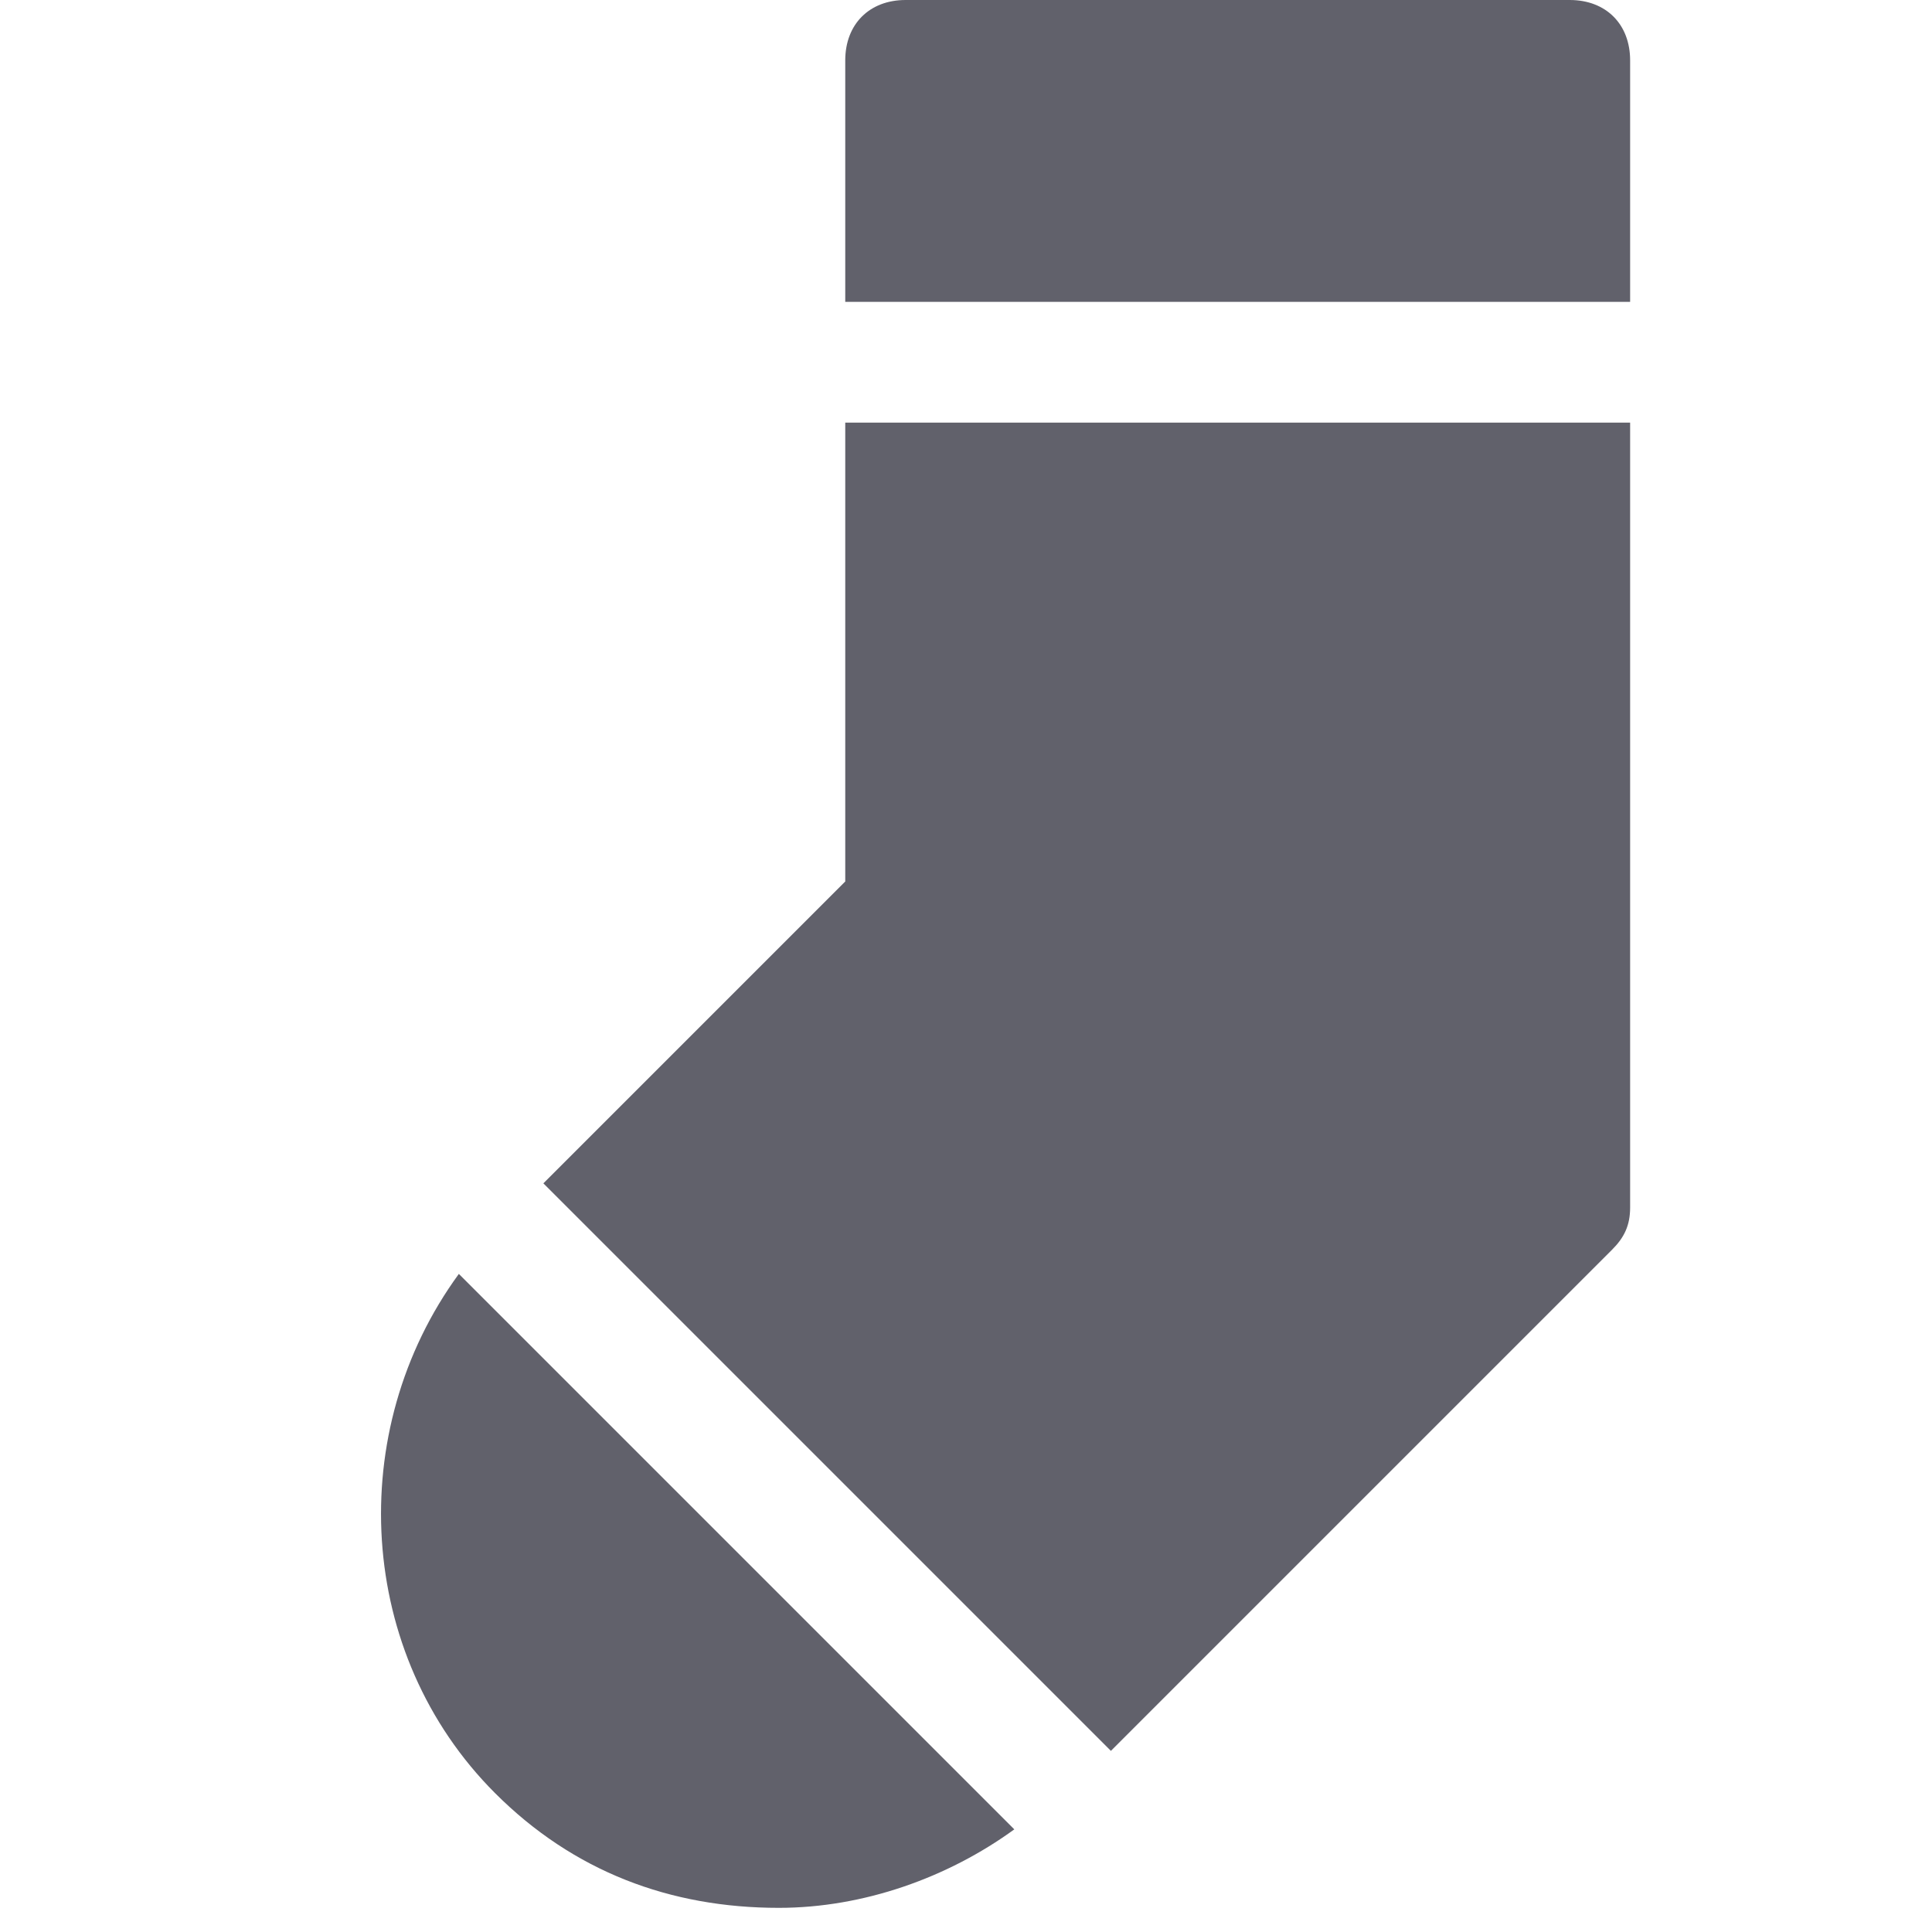 <svg xmlns="http://www.w3.org/2000/svg" height="32" width="32" viewBox="0 0 32 32"><title>sock 5</title><g fill="#61616b" class="nc-icon-wrapper"><path data-color="color-2" fill="#61616b" d="M27,1c0-0.6-0.4-1-1-1H15c-0.6,0-1,0.4-1,1v4h13V1z"></path> <path data-color="color-2" fill="#61616b" d="M7.6,21.1c-1.9,2.6-1.7,6.3,0.6,8.6c1.3,1.3,2.9,1.9,4.7,1.9c1.4,0,2.8-0.5,3.9-1.3L7.6,21.1 z"></path> <path fill="#61616b" d="M14,14.6l-5,5l9.4,9.4l8.3-8.3c0.2-0.2,0.3-0.4,0.3-0.7V7H14V14.6z"></path></g></svg>